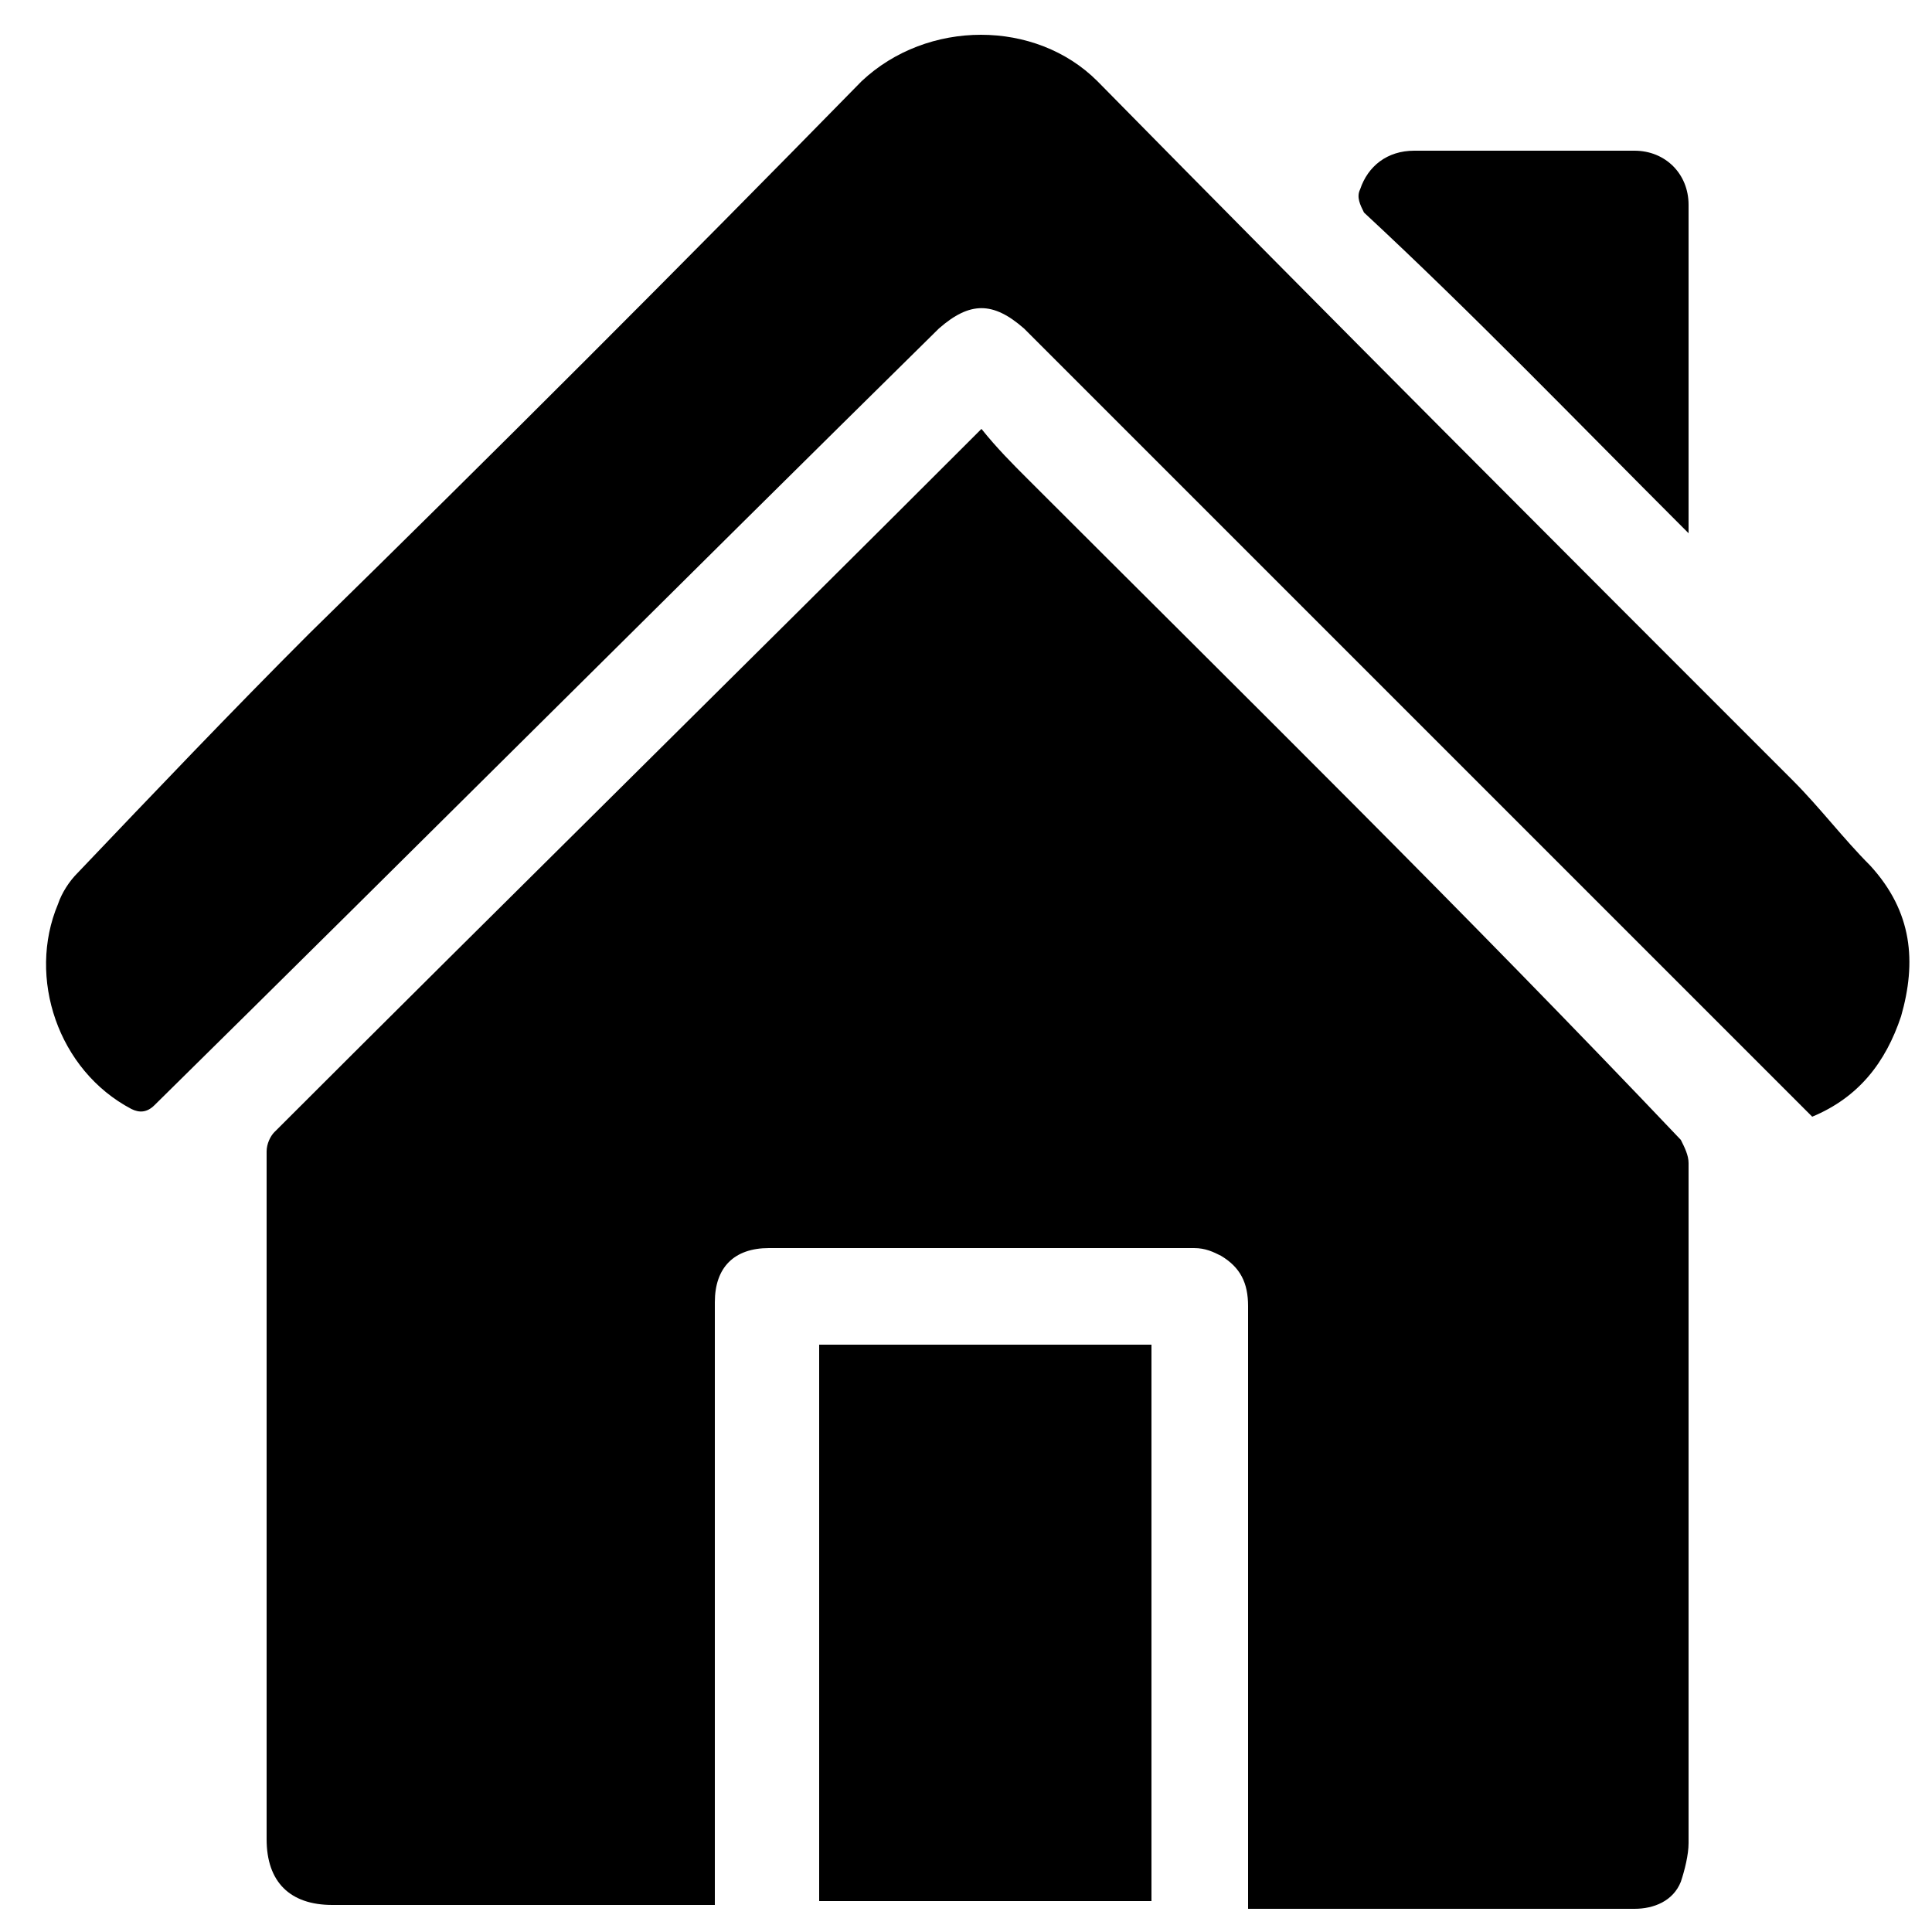 <?xml version="1.0" encoding="utf-8"?>
<!-- Generator: Adobe Illustrator 23.1.1, SVG Export Plug-In . SVG Version: 6.00 Build 0)  -->
<svg version="1.1" id="Layer_1" xmlns="http://www.w3.org/2000/svg" xmlns:xlink="http://www.w3.org/1999/xlink" x="0px" y="0px"
	 width="50px" height="50px" viewBox="0 0 50 50" style="enable-background:new 0 0 50 50;" xml:space="preserve">
<g>
	<path d="M26.6,12.4c-0.4-0.4-0.8-0.8-1.2-1.3c-0.1,0.1-0.2,0.2-0.2,0.2c-6,6-12.1,12-18.1,18c-0.1,0.1-0.2,0.3-0.2,0.5
		c0,5.9,0,11.8,0,17.8c0,1.1,0.6,1.7,1.7,1.7c3.2,0,6.3,0,9.5,0h0.4v-0.4c0-5.1,0-10.1,0-15.2c0-0.9,0.5-1.4,1.4-1.4
		c3.7,0,7.4,0,11,0c0.3,0,0.5,0.1,0.7,0.2c0.5,0.3,0.7,0.7,0.7,1.3c0,5.1,0,10.1,0,15.2v0.4c0.1,0,0.1,0,0.1,0c3.3,0,6.6,0,9.9,0
		c0.5,0,1-0.2,1.2-0.7c0.1-0.3,0.2-0.7,0.2-1c0-5.9,0-11.8,0-17.6c0-0.2-0.1-0.4-0.2-0.6C37.9,23.6,32.2,18,26.6,12.4z"/>
	<path d="M48.4,22.4c-0.7-0.7-1.3-1.5-2-2.2c-6-6-12-12-18-18.1c-1.6-1.6-4.4-1.6-6.1,0C17.5,7,12.8,11.7,8,16.4c-2,2-4,4.1-6,6.2
		c-0.2,0.2-0.4,0.5-0.5,0.8c-0.8,1.9,0,4.3,1.9,5.3c0.2,0.1,0.4,0.1,0.6-0.1c6.8-6.7,13.5-13.4,20.3-20.1c0.8-0.7,1.4-0.7,2.2,0
		c5.7,5.7,11.5,11.5,17.2,17.2c1.1,1.1,2.1,2.1,3.2,3.2c1.2-0.5,1.9-1.4,2.3-2.6C49.6,24.9,49.5,23.6,48.4,22.4z"/>
	<rect x="21.2" y="34.8" width="8.6" height="14.4"/>
	<path d="M43.5,13.6c0.1,0.1,0.1,0.1,0.2,0.2c0-0.1,0-0.1,0-0.1c0-2.8,0-5.6,0-8.4c0-0.8-0.6-1.4-1.4-1.4c-1.9,0-3.8,0-5.7,0
		c-0.7,0-1.2,0.4-1.4,1c-0.1,0.2,0,0.4,0.1,0.6C38.1,8.1,40.8,10.9,43.5,13.6z"/>
</g>
</svg>
